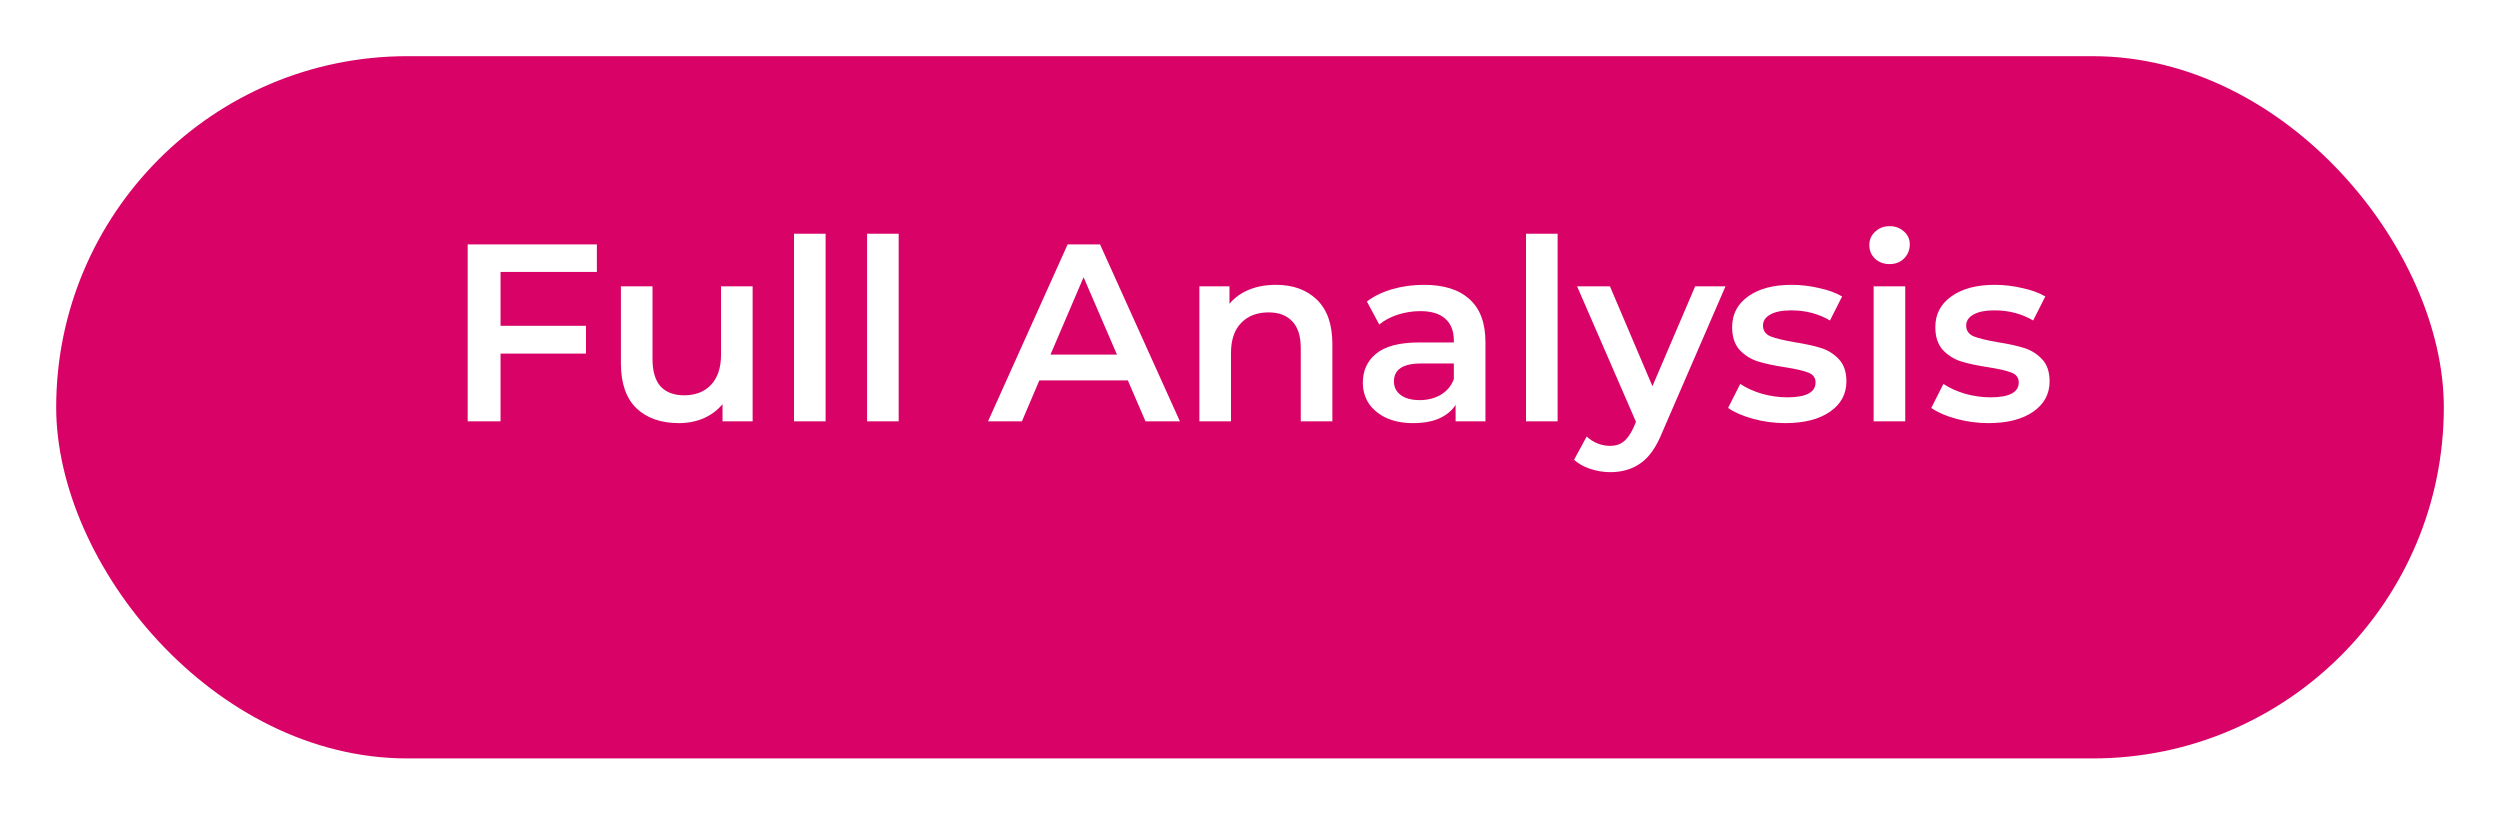 <svg width="178" height="58" viewBox="0 0 178 58" fill="none" xmlns="http://www.w3.org/2000/svg">
<g filter="url(#filter0_d)">
<rect x="4" width="170" height="50" rx="25" fill="#D90368"/>
</g>
<path d="M35.639 19.362V23.196H41.723V25.176H35.639V30H33.299V17.4H42.497V19.362H35.639ZM53.587 20.388V30H51.445V28.776C51.085 29.208 50.635 29.544 50.095 29.784C49.555 30.012 48.973 30.126 48.349 30.126C47.065 30.126 46.051 29.772 45.307 29.064C44.575 28.344 44.209 27.282 44.209 25.878V20.388H46.459V25.572C46.459 26.436 46.651 27.084 47.035 27.516C47.431 27.936 47.989 28.146 48.709 28.146C49.513 28.146 50.149 27.9 50.617 27.408C51.097 26.904 51.337 26.184 51.337 25.248V20.388H53.587ZM56.533 16.644H58.783V30H56.533V16.644ZM61.736 16.644H63.986V30H61.736V16.644ZM80.302 27.084H74.001L72.76 30H70.347L76.017 17.4H78.322L84.01 30H81.561L80.302 27.084ZM79.528 25.248L77.151 19.74L74.793 25.248H79.528ZM90.85 20.28C92.062 20.28 93.034 20.634 93.766 21.342C94.498 22.05 94.864 23.1 94.864 24.492V30H92.614V24.78C92.614 23.94 92.416 23.31 92.02 22.89C91.624 22.458 91.06 22.242 90.328 22.242C89.5 22.242 88.846 22.494 88.366 22.998C87.886 23.49 87.646 24.204 87.646 25.14V30H85.396V20.388H87.538V21.63C87.91 21.186 88.378 20.85 88.942 20.622C89.506 20.394 90.142 20.28 90.85 20.28ZM101.39 20.28C102.806 20.28 103.886 20.622 104.63 21.306C105.386 21.978 105.764 22.998 105.764 24.366V30H103.64V28.83C103.364 29.25 102.968 29.574 102.452 29.802C101.948 30.018 101.336 30.126 100.616 30.126C99.896 30.126 99.266 30.006 98.726 29.766C98.186 29.514 97.766 29.172 97.466 28.74C97.178 28.296 97.034 27.798 97.034 27.246C97.034 26.382 97.352 25.692 97.988 25.176C98.636 24.648 99.65 24.384 101.03 24.384H103.514V24.24C103.514 23.568 103.31 23.052 102.902 22.692C102.506 22.332 101.912 22.152 101.12 22.152C100.58 22.152 100.046 22.236 99.518 22.404C99.002 22.572 98.564 22.806 98.204 23.106L97.322 21.468C97.826 21.084 98.432 20.79 99.14 20.586C99.848 20.382 100.598 20.28 101.39 20.28ZM101.084 28.488C101.648 28.488 102.146 28.362 102.578 28.11C103.022 27.846 103.334 27.474 103.514 26.994V25.878H101.192C99.896 25.878 99.248 26.304 99.248 27.156C99.248 27.564 99.41 27.888 99.734 28.128C100.058 28.368 100.508 28.488 101.084 28.488ZM108.652 16.644H110.902V30H108.652V16.644ZM122.855 20.388L118.355 30.774C117.935 31.818 117.425 32.55 116.825 32.97C116.225 33.402 115.499 33.618 114.647 33.618C114.167 33.618 113.693 33.54 113.225 33.384C112.757 33.228 112.373 33.012 112.073 32.736L112.973 31.08C113.189 31.284 113.441 31.446 113.729 31.566C114.029 31.686 114.329 31.746 114.629 31.746C115.025 31.746 115.349 31.644 115.601 31.44C115.865 31.236 116.105 30.894 116.321 30.414L116.483 30.036L112.289 20.388H114.629L117.653 27.498L120.695 20.388H122.855ZM127.108 30.126C126.328 30.126 125.566 30.024 124.822 29.82C124.078 29.616 123.484 29.358 123.04 29.046L123.904 27.336C124.336 27.624 124.852 27.858 125.452 28.038C126.064 28.206 126.664 28.29 127.252 28.29C128.596 28.29 129.268 27.936 129.268 27.228C129.268 26.892 129.094 26.658 128.746 26.526C128.41 26.394 127.864 26.268 127.108 26.148C126.316 26.028 125.668 25.89 125.164 25.734C124.672 25.578 124.24 25.308 123.868 24.924C123.508 24.528 123.328 23.982 123.328 23.286C123.328 22.374 123.706 21.648 124.462 21.108C125.23 20.556 126.262 20.28 127.558 20.28C128.218 20.28 128.878 20.358 129.538 20.514C130.198 20.658 130.738 20.856 131.158 21.108L130.294 22.818C129.478 22.338 128.56 22.098 127.54 22.098C126.88 22.098 126.376 22.2 126.028 22.404C125.692 22.596 125.524 22.854 125.524 23.178C125.524 23.538 125.704 23.796 126.064 23.952C126.436 24.096 127.006 24.234 127.774 24.366C128.542 24.486 129.172 24.624 129.664 24.78C130.156 24.936 130.576 25.2 130.924 25.572C131.284 25.944 131.464 26.472 131.464 27.156C131.464 28.056 131.074 28.776 130.294 29.316C129.514 29.856 128.452 30.126 127.108 30.126ZM133.402 20.388H135.652V30H133.402V20.388ZM134.536 18.804C134.128 18.804 133.786 18.678 133.51 18.426C133.234 18.162 133.096 17.838 133.096 17.454C133.096 17.07 133.234 16.752 133.51 16.5C133.786 16.236 134.128 16.104 134.536 16.104C134.944 16.104 135.286 16.23 135.562 16.482C135.838 16.722 135.976 17.028 135.976 17.4C135.976 17.796 135.838 18.132 135.562 18.408C135.298 18.672 134.956 18.804 134.536 18.804ZM141.575 30.126C140.795 30.126 140.033 30.024 139.289 29.82C138.545 29.616 137.951 29.358 137.507 29.046L138.371 27.336C138.803 27.624 139.319 27.858 139.919 28.038C140.531 28.206 141.131 28.29 141.719 28.29C143.063 28.29 143.735 27.936 143.735 27.228C143.735 26.892 143.561 26.658 143.213 26.526C142.877 26.394 142.331 26.268 141.575 26.148C140.783 26.028 140.135 25.89 139.631 25.734C139.139 25.578 138.707 25.308 138.335 24.924C137.975 24.528 137.795 23.982 137.795 23.286C137.795 22.374 138.173 21.648 138.929 21.108C139.697 20.556 140.729 20.28 142.025 20.28C142.685 20.28 143.345 20.358 144.005 20.514C144.665 20.658 145.205 20.856 145.625 21.108L144.761 22.818C143.945 22.338 143.027 22.098 142.007 22.098C141.347 22.098 140.843 22.2 140.495 22.404C140.159 22.596 139.991 22.854 139.991 23.178C139.991 23.538 140.171 23.796 140.531 23.952C140.903 24.096 141.473 24.234 142.241 24.366C143.009 24.486 143.639 24.624 144.131 24.78C144.623 24.936 145.043 25.2 145.391 25.572C145.751 25.944 145.931 26.472 145.931 27.156C145.931 28.056 145.541 28.776 144.761 29.316C143.981 29.856 142.919 30.126 141.575 30.126Z" fill="white"/>
<defs>
<filter id="filter0_d" x="0" y="0" width="178" height="58" filterUnits="userSpaceOnUse" color-interpolation-filters="sRGB">
<feFlood flood-opacity="0" result="BackgroundImageFix"/>
<feColorMatrix in="SourceAlpha" type="matrix" values="0 0 0 0 0 0 0 0 0 0 0 0 0 0 0 0 0 0 127 0"/>
<feOffset dy="4"/>
<feGaussianBlur stdDeviation="2"/>
<feColorMatrix type="matrix" values="0 0 0 0 0 0 0 0 0 0 0 0 0 0 0 0 0 0 0.25 0"/>
<feBlend mode="normal" in2="BackgroundImageFix" result="effect1_dropShadow"/>
<feBlend mode="normal" in="SourceGraphic" in2="effect1_dropShadow" result="shape"/>
</filter>
</defs>
</svg>
